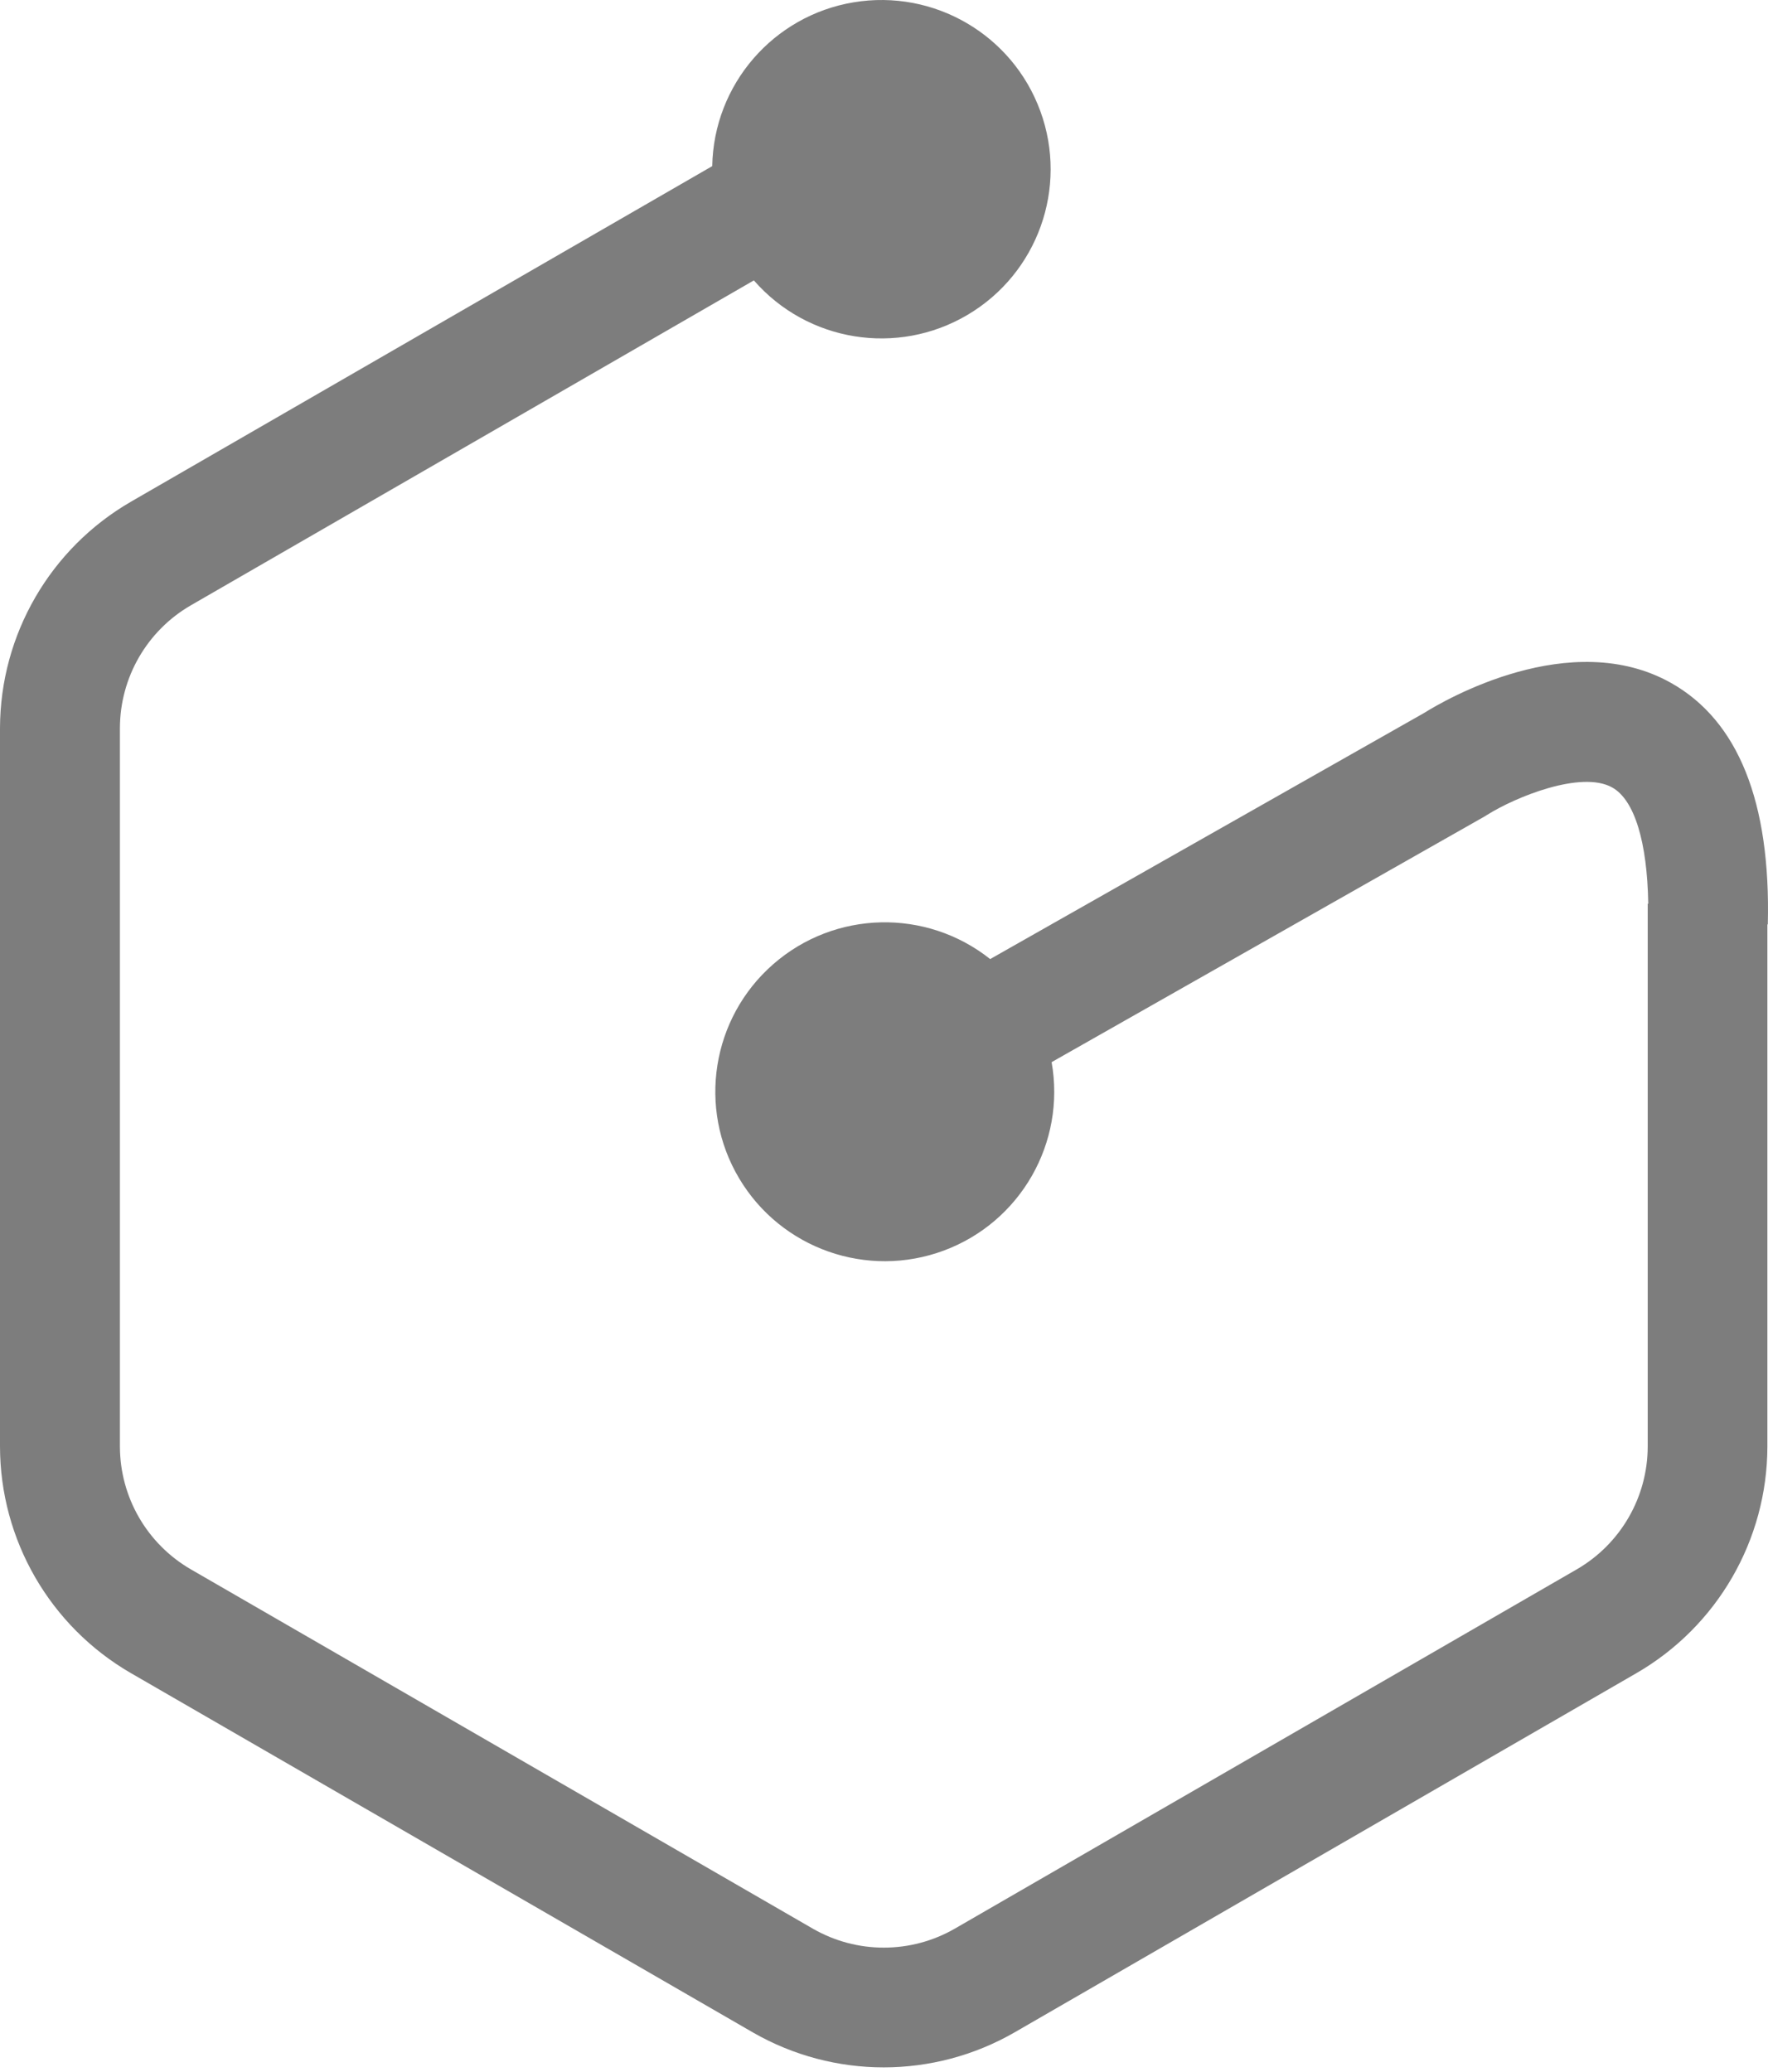 <?xml version="1.0" encoding="UTF-8"?>
<svg width="256px" height="300px" viewBox="0 0 256 300" version="1.1" xmlns="http://www.w3.org/2000/svg" xmlns:xlink="http://www.w3.org/1999/xlink" preserveAspectRatio="xMidYMid">
    <g>
        <path d="M241.982,98.902 C227.429,90.706 209.138,101.4 206.207,103.239 L143.372,138.876 C134.094,131.508 120.877,131.821 111.959,139.62 C103.042,147.419 100.97,160.477 107.037,170.653 C113.104,180.829 125.575,185.217 136.677,181.081 C147.779,176.945 154.34,165.467 152.27,153.802 L214.932,118.243 L215.313,118.009 C219.433,115.407 228.99,111.513 233.457,114.037 C236.675,115.849 238.513,121.92 238.661,130.862 L238.583,130.862 L238.583,209.465 C238.57,216.798 234.658,223.57 228.314,227.245 L138.237,279.283 C131.882,282.937 124.063,282.937 117.708,279.283 L27.632,227.245 C21.287,223.57 17.376,216.798 17.363,209.465 L17.363,105.433 C17.376,98.101 21.287,91.329 27.632,87.653 L109.157,40.603 C116.913,49.501 129.912,51.604 140.078,45.604 C150.244,39.605 154.687,27.209 150.647,16.118 C146.607,5.026 135.233,-1.608 123.59,0.337 C111.947,2.282 103.345,12.252 103.129,24.055 L19.002,72.623 C7.272,79.39 0.032,91.891 0,105.433 L0,209.439 C0.013,222.975 7.229,235.481 18.942,242.266 L109.018,294.304 C120.742,301.049 135.169,301.049 146.893,294.304 L236.969,242.266 C248.674,235.486 255.889,222.992 255.911,209.465 L255.911,133.854 L255.972,133.854 C256.414,116.118 251.67,104.366 241.982,98.902 Z" fill="#7d7d7d"></path>
    </g>
</svg>
